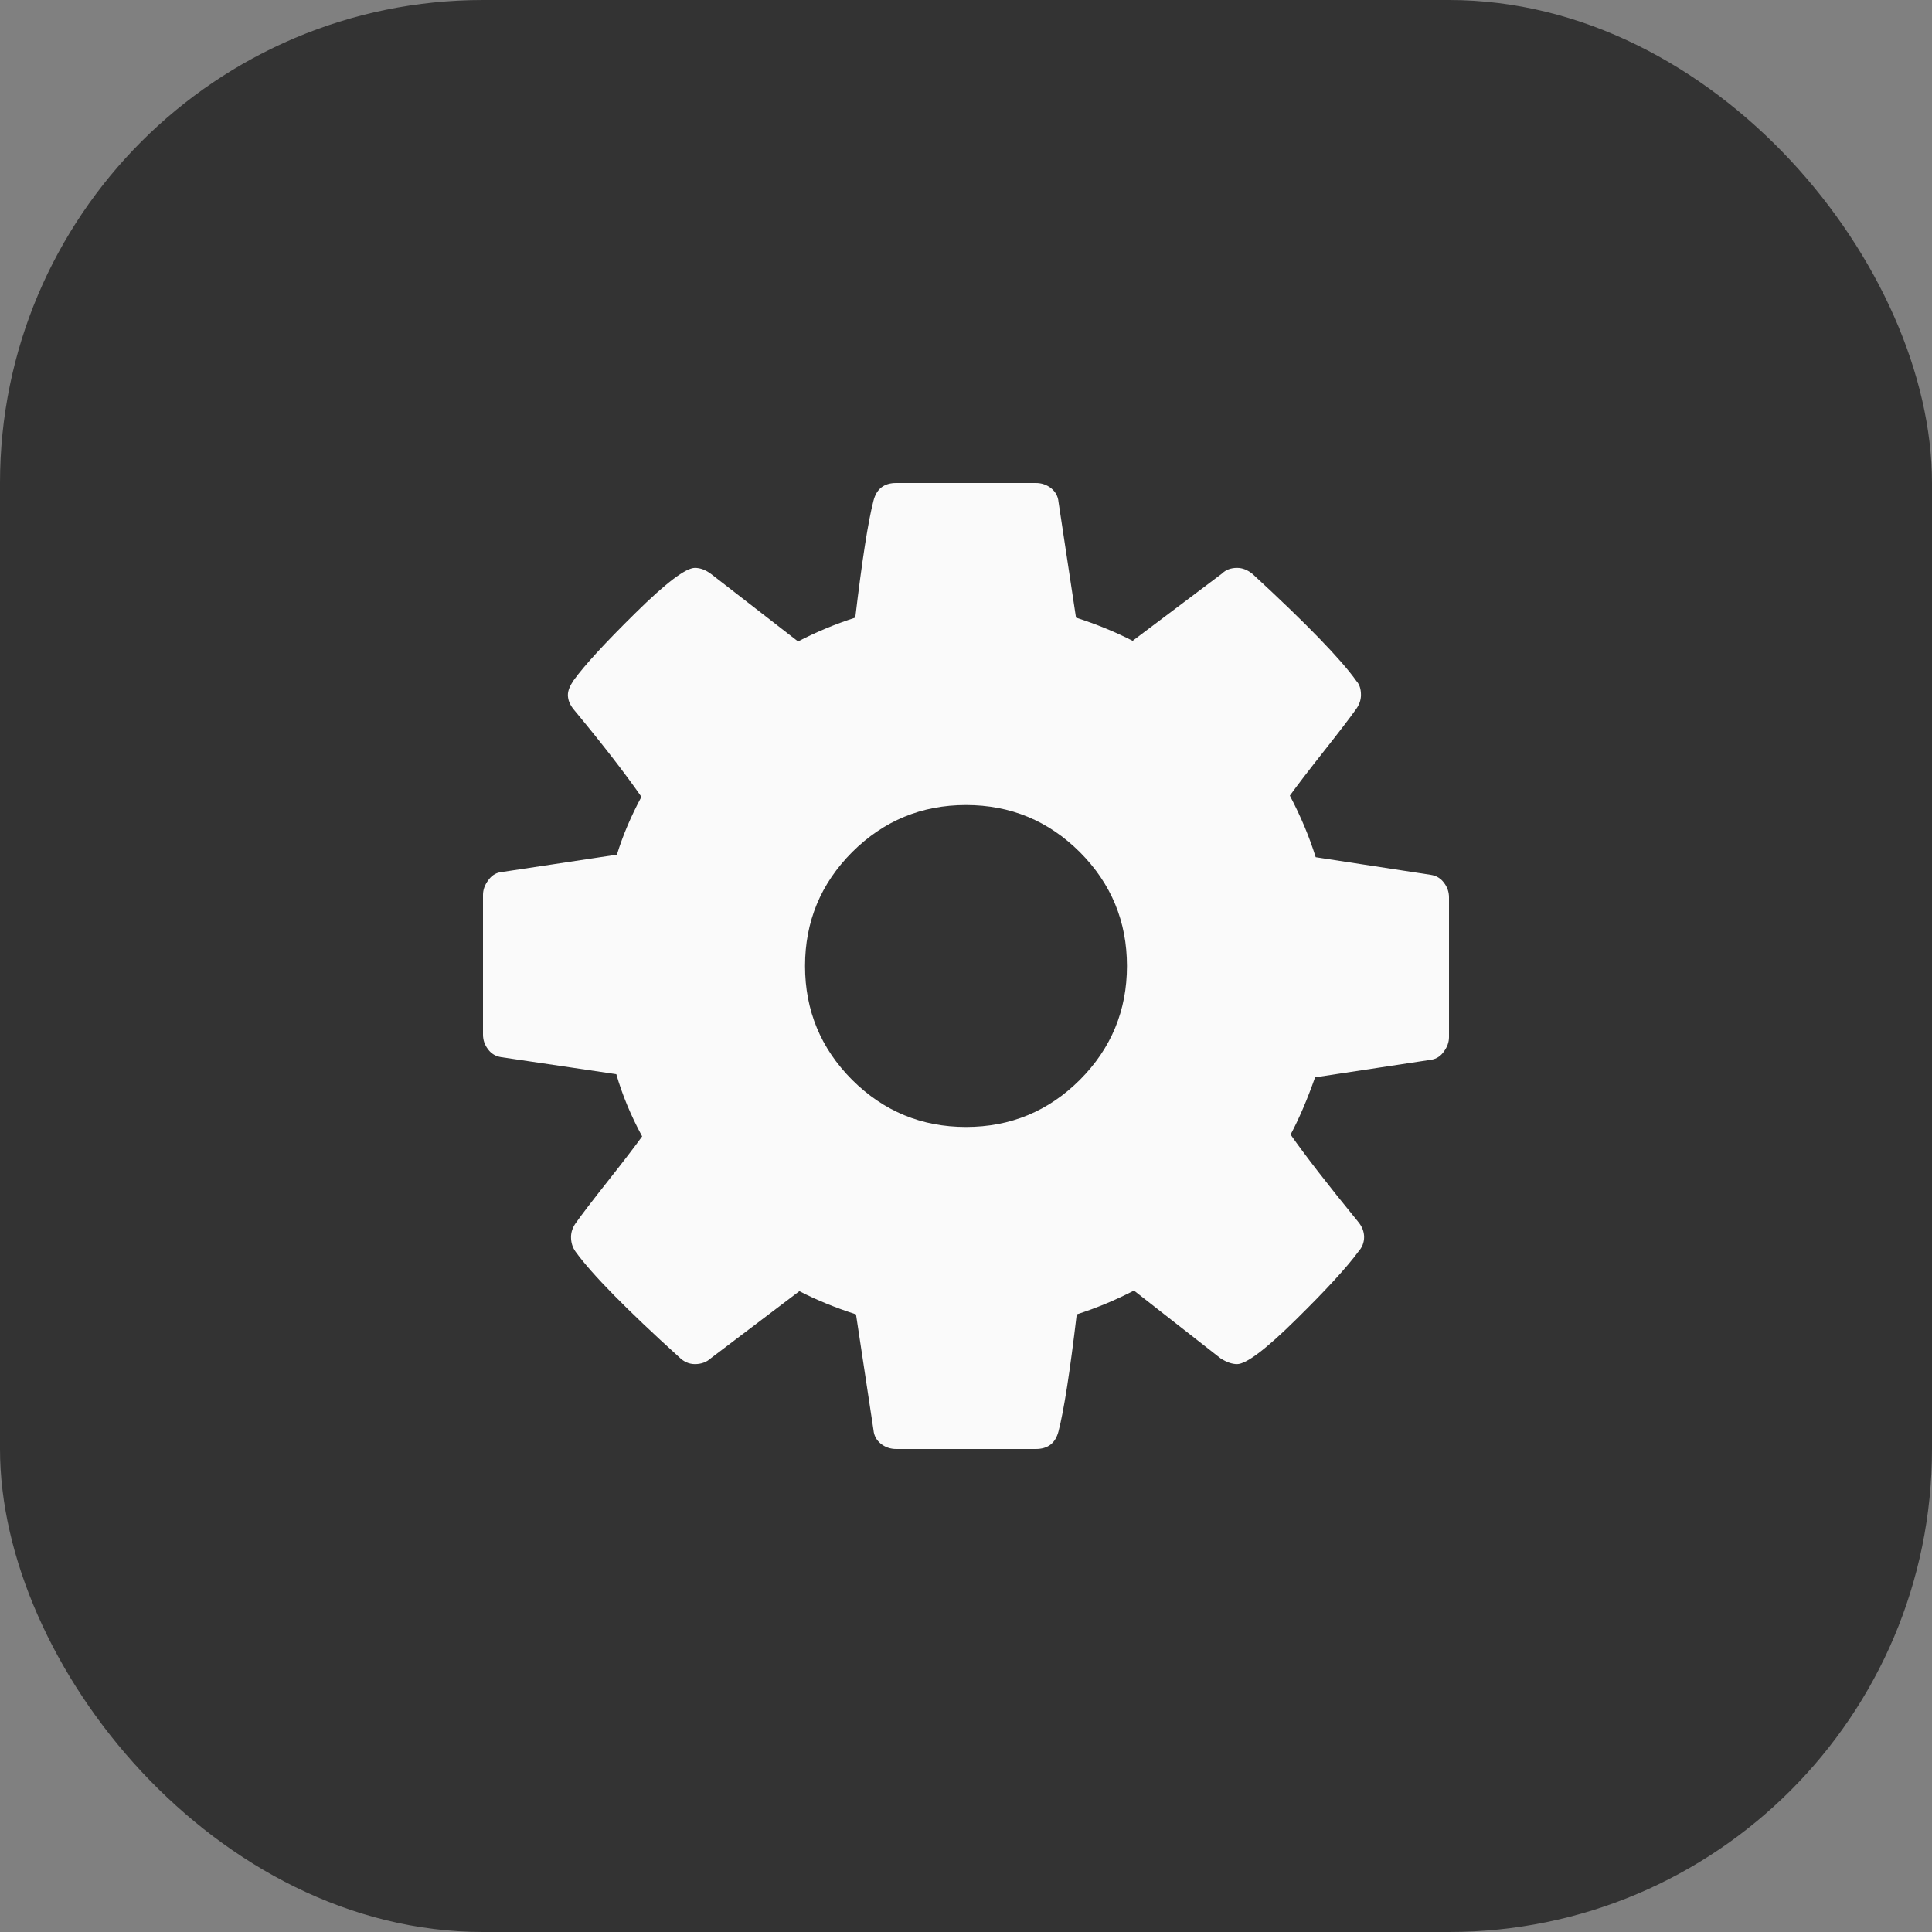<?xml version="1.0" encoding="UTF-8"?>
<svg width="16px" height="16px" viewBox="0 0 16 16" version="1.1" xmlns="http://www.w3.org/2000/svg" xmlns:xlink="http://www.w3.org/1999/xlink">
    <rect x="0" y="0" width="16" height="16" fill="#808080" stroke="none"/>
    <title>favicon</title>
    <g id="favicon" stroke="none" stroke-width="1" fill="none" fill-rule="evenodd">
        <rect id="Rectangle" fill="#333333" x="0" y="0" width="16" height="16" rx="4"></rect>
        <path d="M9.333,8 C9.333,8.368 9.203,8.682 8.943,8.943 C8.682,9.203 8.368,9.333 8,9.333 C7.632,9.333 7.318,9.203 7.057,8.943 C6.797,8.682 6.667,8.368 6.667,8 C6.667,7.632 6.797,7.318 7.057,7.057 C7.318,6.797 7.632,6.667 8,6.667 C8.368,6.667 8.682,6.797 8.943,7.057 C9.203,7.318 9.333,7.632 9.333,8 Z M12,8.568 L12,7.411 C12,7.37 11.986,7.33 11.958,7.292 C11.931,7.253 11.896,7.231 11.854,7.224 L10.891,7.078 C10.825,6.891 10.757,6.733 10.688,6.604 C10.809,6.431 10.995,6.191 11.245,5.885 C11.28,5.844 11.297,5.8 11.297,5.755 C11.297,5.71 11.281,5.67 11.25,5.635 C11.156,5.507 10.984,5.319 10.734,5.073 C10.484,4.826 10.321,4.703 10.245,4.703 C10.203,4.703 10.158,4.719 10.109,4.75 L9.391,5.312 C9.238,5.233 9.08,5.167 8.917,5.115 C8.861,4.642 8.811,4.319 8.766,4.146 C8.741,4.049 8.679,4 8.578,4 L7.422,4 C7.373,4 7.331,4.015 7.294,4.044 C7.258,4.074 7.238,4.111 7.234,4.156 L7.089,5.115 C6.918,5.17 6.762,5.234 6.62,5.307 L5.885,4.75 C5.851,4.719 5.807,4.703 5.755,4.703 C5.707,4.703 5.663,4.722 5.625,4.76 C5.188,5.156 4.901,5.448 4.766,5.635 C4.741,5.67 4.729,5.71 4.729,5.755 C4.729,5.797 4.743,5.837 4.771,5.875 C4.823,5.948 4.911,6.063 5.036,6.221 C5.161,6.379 5.255,6.502 5.318,6.589 C5.224,6.762 5.153,6.934 5.104,7.104 L4.151,7.245 C4.106,7.252 4.069,7.273 4.042,7.31 C4.014,7.346 4,7.387 4,7.432 L4,8.589 C4,8.63 4.014,8.67 4.042,8.708 C4.069,8.747 4.102,8.769 4.141,8.776 L5.109,8.922 C5.158,9.082 5.226,9.241 5.312,9.401 C5.174,9.599 4.988,9.839 4.755,10.12 C4.72,10.161 4.703,10.203 4.703,10.245 C4.703,10.28 4.719,10.319 4.75,10.365 C4.84,10.49 5.011,10.676 5.263,10.924 C5.515,11.173 5.679,11.297 5.755,11.297 C5.8,11.297 5.845,11.28 5.891,11.245 L6.609,10.688 C6.762,10.767 6.92,10.833 7.083,10.885 C7.139,11.358 7.189,11.681 7.234,11.854 C7.259,11.951 7.321,12 7.422,12 L8.578,12 C8.627,12 8.669,11.985 8.706,11.956 C8.742,11.926 8.762,11.889 8.766,11.844 L8.911,10.885 C9.082,10.83 9.238,10.766 9.38,10.693 L10.12,11.25 C10.151,11.281 10.193,11.297 10.245,11.297 C10.29,11.297 10.333,11.28 10.375,11.245 C10.823,10.832 11.109,10.536 11.234,10.359 C11.259,10.332 11.271,10.293 11.271,10.245 C11.271,10.203 11.257,10.163 11.229,10.125 C11.177,10.052 11.089,9.937 10.964,9.779 C10.839,9.621 10.745,9.498 10.682,9.411 C10.773,9.238 10.844,9.068 10.896,8.901 L11.849,8.755 C11.894,8.748 11.931,8.727 11.958,8.69 C11.986,8.654 12,8.613 12,8.568 Z" id="Path" fill="#FAFAFA" fill-rule="nonzero" transform="translate(8, 8) scale(-1, 1) rotate(-180) translate(-8, -8) "></path>
    </g>
</svg>